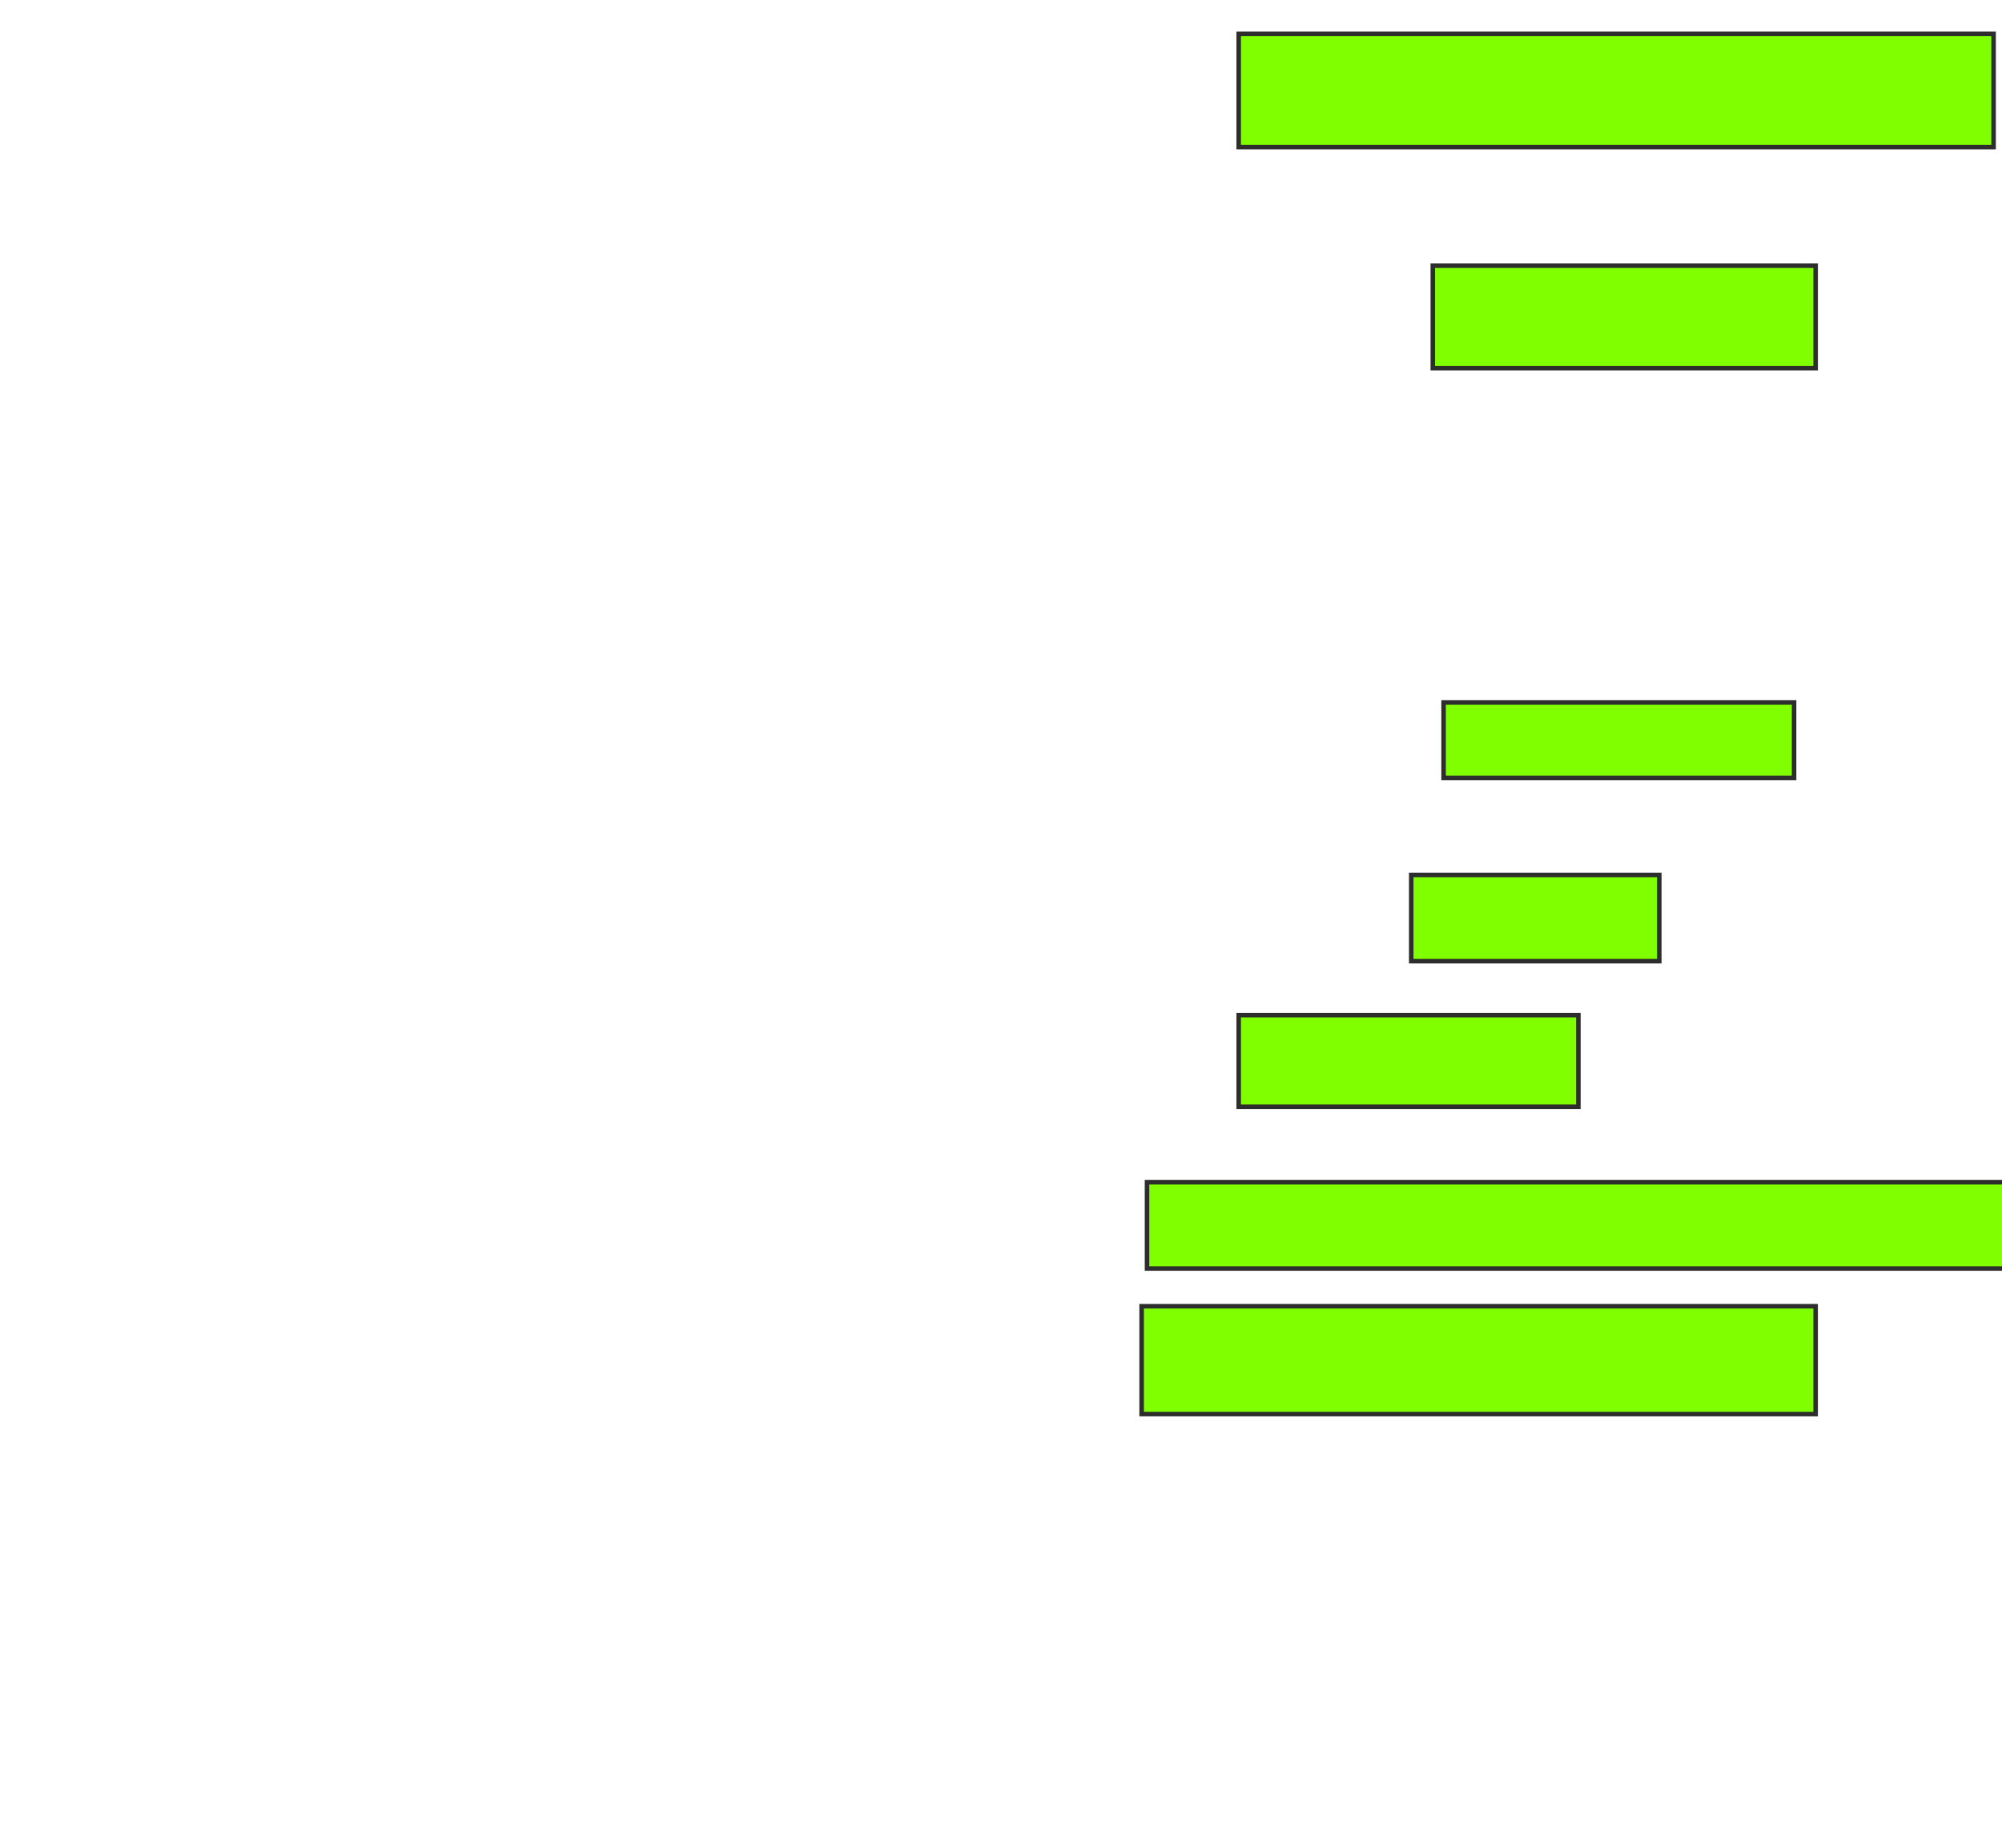 <svg height="408" width="442" xmlns="http://www.w3.org/2000/svg">
 <!-- Created with Image Occlusion Enhanced -->
 <g>
  <title>Labels</title>
 </g>
 <g>
  <title>Masks</title>
  <rect fill="#7fff00" height="25" id="58e038d40d2c4f3da931605908dff77f-ao-1" stroke="#2D2D2D" width="166.667" x="273.476" y="7.476"/>
  <rect fill="#7fff00" height="22.619" id="58e038d40d2c4f3da931605908dff77f-ao-2" stroke="#2D2D2D" width="84.524" x="316.333" y="58.667"/>
  
  <rect fill="#7fff00" height="16.667" id="58e038d40d2c4f3da931605908dff77f-ao-4" stroke="#2D2D2D" width="77.381" x="318.714" y="155.095"/>
  <rect fill="#7fff00" height="19.048" id="58e038d40d2c4f3da931605908dff77f-ao-5" stroke="#2D2D2D" width="54.762" x="311.571" y="193.19"/>
  <rect fill="#7fff00" height="20.238" id="58e038d40d2c4f3da931605908dff77f-ao-6" stroke="#2D2D2D" width="75" x="273.476" y="224.143"/>
  <rect fill="#7fff00" height="19.048" id="58e038d40d2c4f3da931605908dff77f-ao-7" stroke="#2D2D2D" width="189.286" x="253.238" y="261.048"/>
  <rect fill="#7fff00" height="23.81" id="58e038d40d2c4f3da931605908dff77f-ao-8" stroke="#2D2D2D" width="148.81" x="252.048" y="288.429"/>
 </g>
</svg>